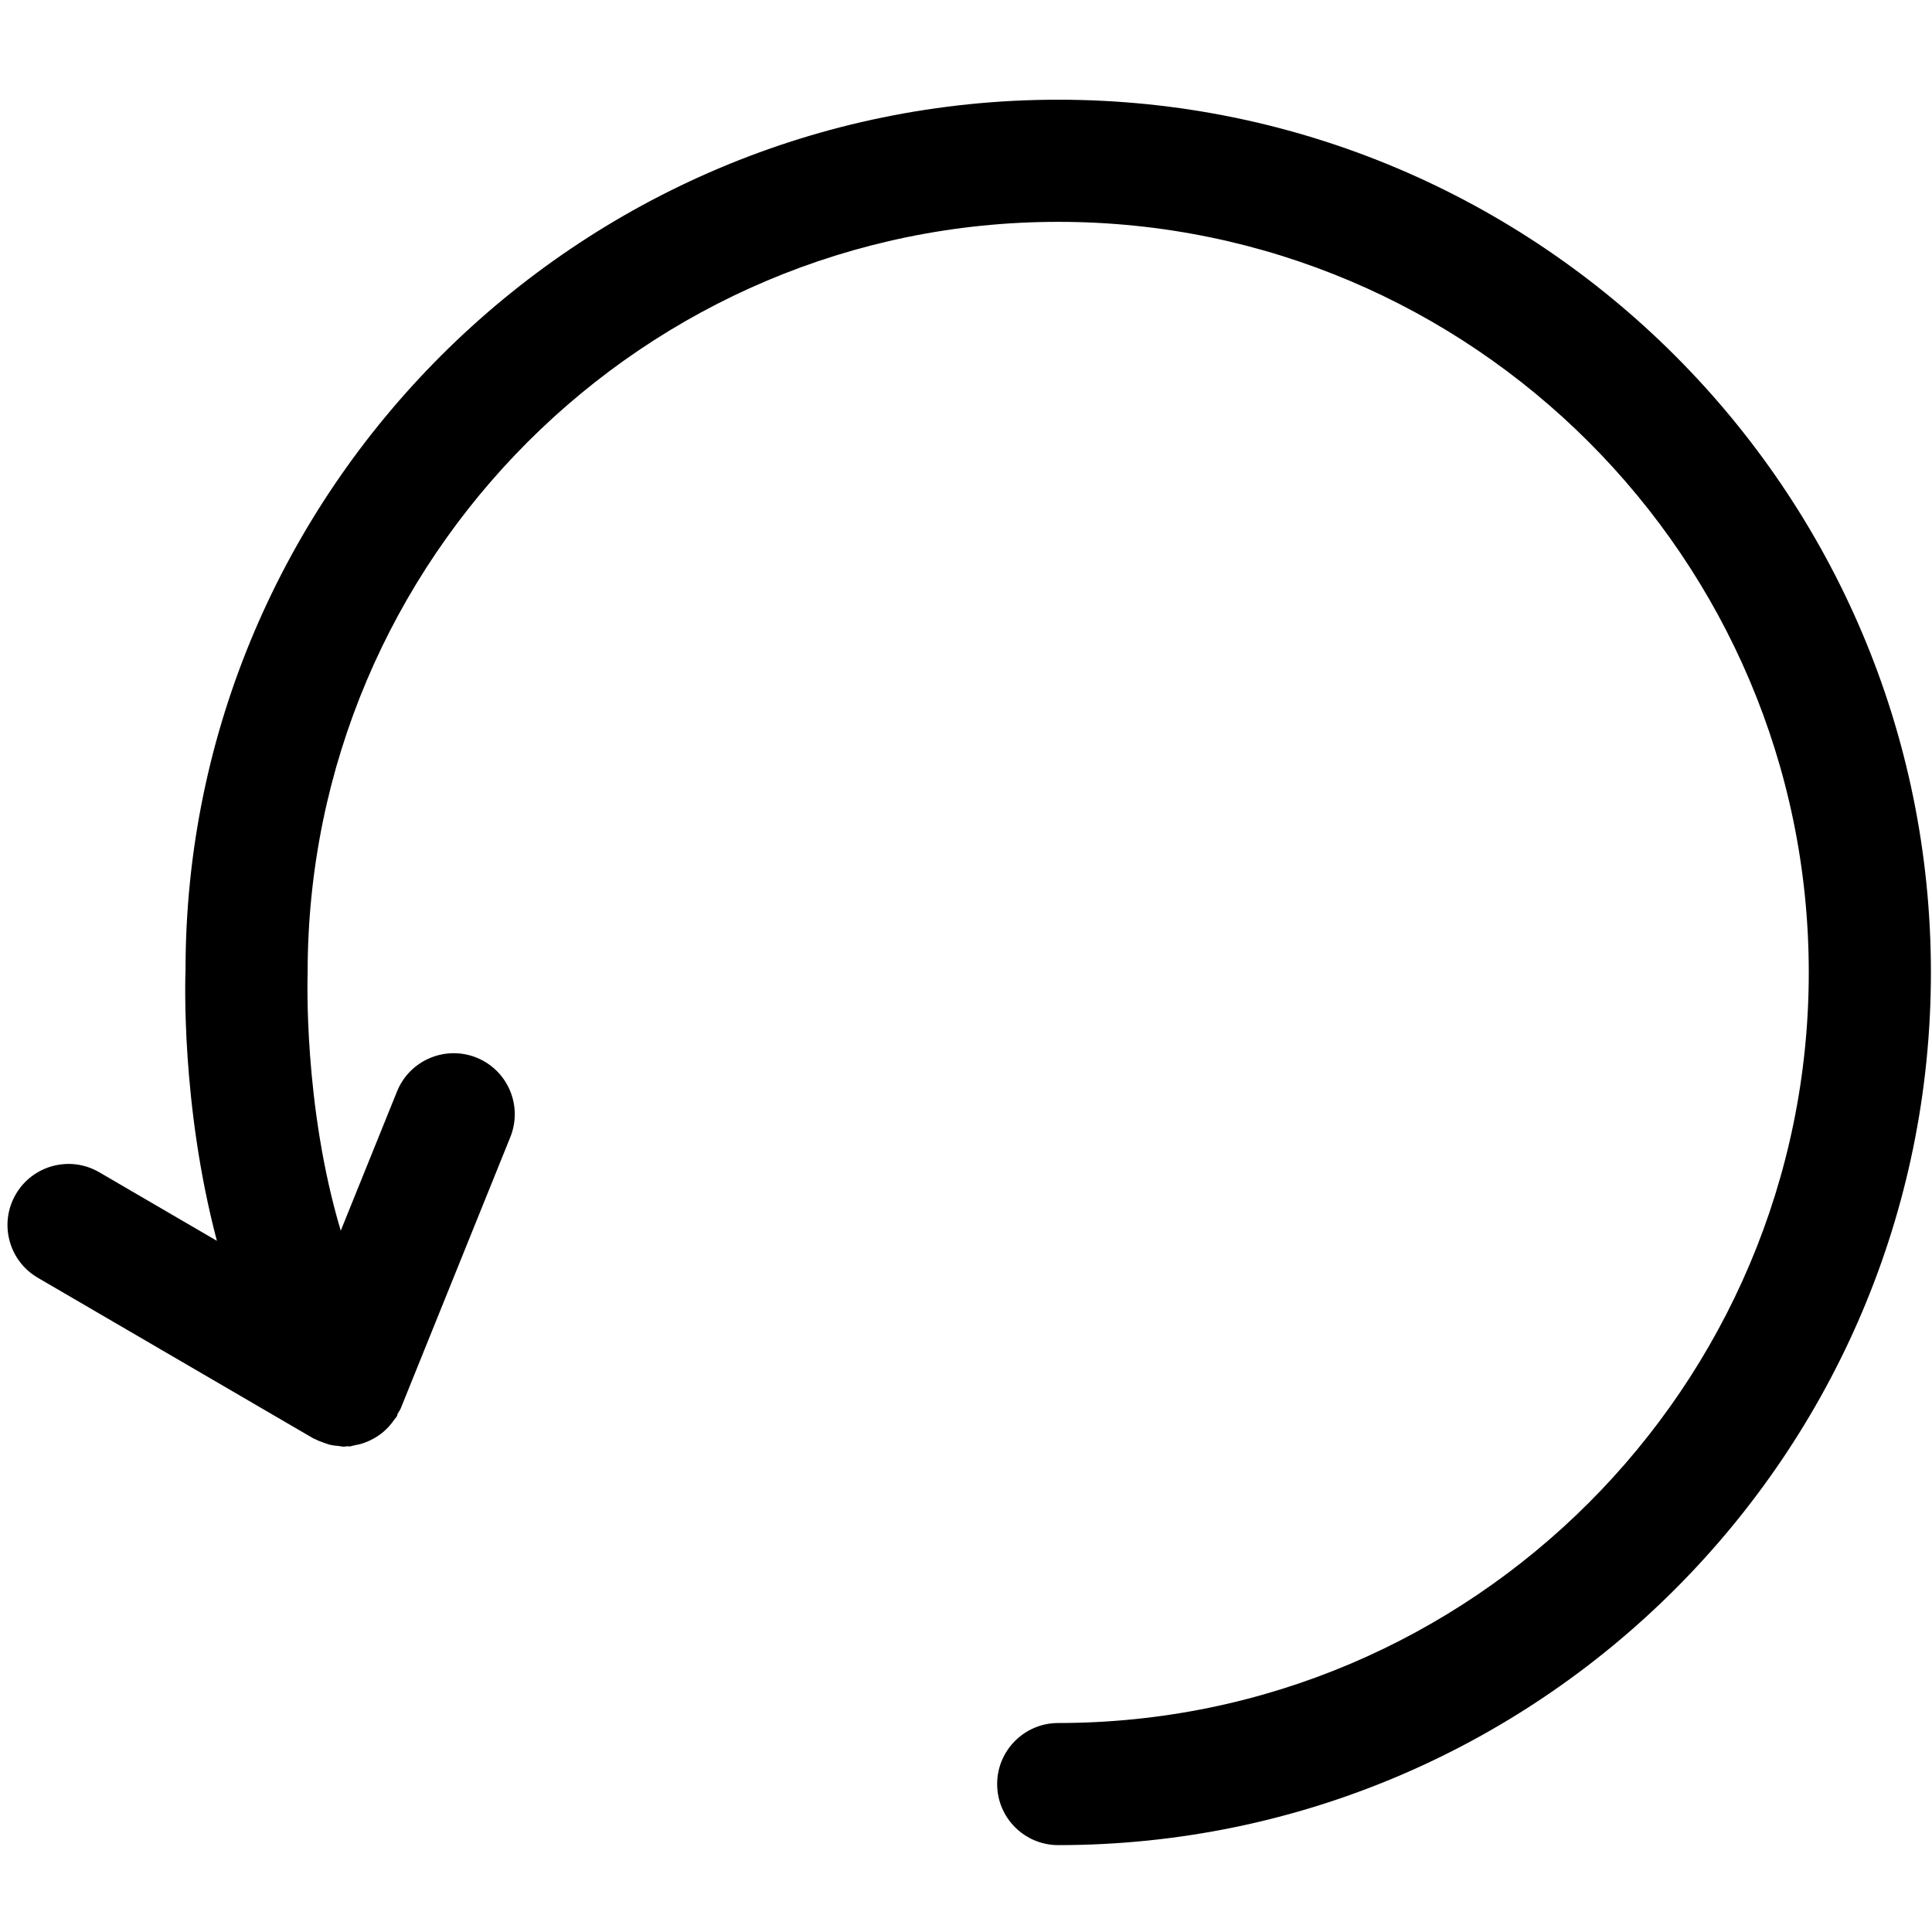 <?xml version='1.0' encoding='utf-8'?>
<!DOCTYPE svg PUBLIC '-//W3C//DTD SVG 1.1//EN' 'http://www.w3.org/Graphics/SVG/1.1/DTD/svg11.dtd'>
<svg  version="1.1" xmlns="http://www.w3.org/2000/svg"  viewBox="0 0 64 64" xmlns:xlink="http://www.w3.org/1999/xlink" enable-background="new 0 0 64 64">
  <g>
    <path  d="m1.253,42.328l9.126,5.32c0.025,0.014 0.051,0.019 0.076,0.032 0.081,0.043 0.165,0.073 0.252,0.105 0.085,0.031 0.168,0.063 0.256,0.082 0.08,0.018 0.162,0.024 0.246,0.032 0.062,0.006 0.125,0.024 0.187,0.024 0.036,0 0.069-0.012 0.104-0.014 0.031-0.001 0.063,0.007 0.096,0.004 0.051-0.005 0.095-0.026 0.144-0.035 0.098-0.017 0.192-0.037 0.286-0.069 0.078-0.025 0.152-0.056 0.227-0.091 0.086-0.04 0.168-0.086 0.248-0.138 0.07-0.046 0.137-0.095 0.2-0.149 0.07-0.06 0.134-0.125 0.198-0.195 0.06-0.068 0.115-0.138 0.166-0.214 0.023-0.037 0.058-0.064 0.08-0.104 0.017-0.028 0.016-0.062 0.031-0.091 0.03-0.058 0.072-0.108 0.098-0.17l3.631-8.989c0.418-1.036-0.082-2.214-1.119-2.633-1.035-0.415-2.214,0.084-2.633,1.118l-1.865,4.615c-1.244-4.161-1.1-8.437-1.097-8.555 0-13.71 11.153-24.864 24.864-24.864 13.709,0 24.863,11.154 24.863,24.864 0,13.709-11.154,24.864-24.863,24.864-1.117,0-2.023,0.906-2.023,2.022 0,1.117 0.906,2.023 2.023,2.023 15.941,0 28.909-12.968 28.909-28.909 0-15.941-12.968-28.91-28.909-28.91s-28.91,12.97-28.909,28.829c-0.01,0.251-0.156,4.451 1.039,8.972l-3.896-2.271c-0.965-0.564-2.204-0.236-2.766,0.729-0.562,0.965-0.236,2.204 0.73,2.766z"/>
  </g>
</svg>
